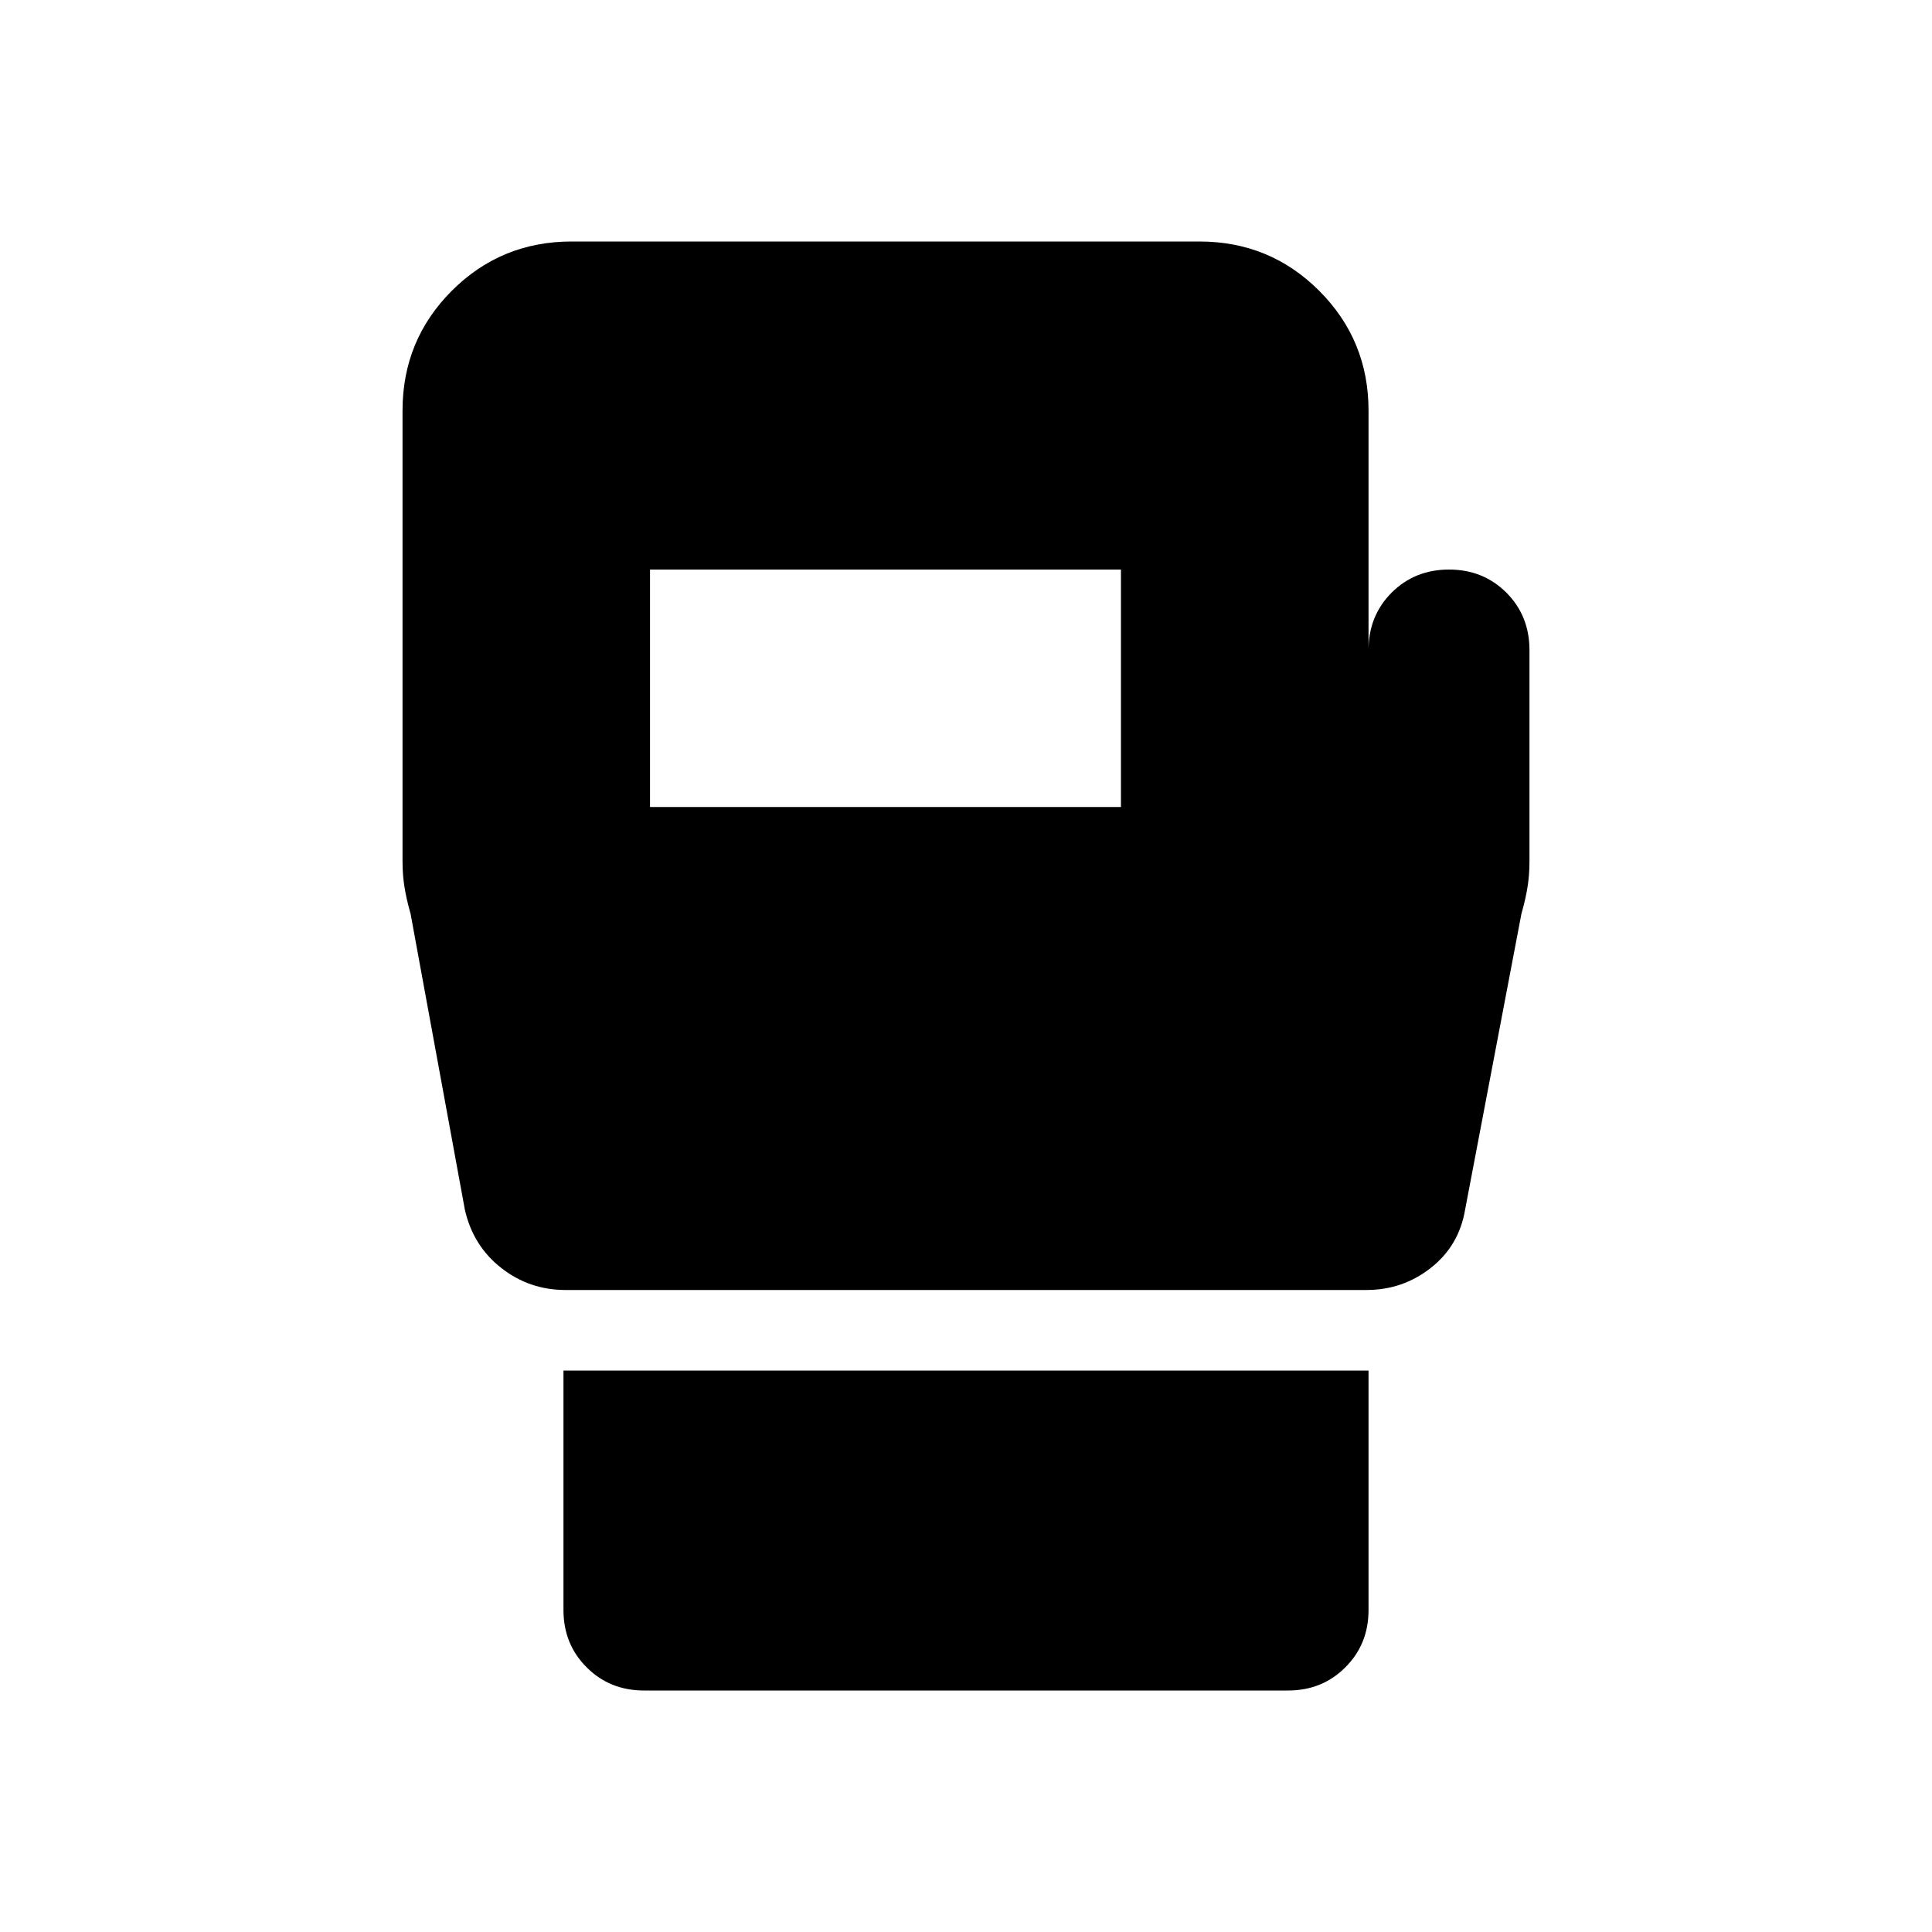 <svg xmlns="http://www.w3.org/2000/svg" viewBox="0 0 20 20"><path d="M6.667 17.5q-.355 0-.594-.24-.24-.239-.24-.593v-2.479h8.334v2.479q0 .354-.24.593-.239.24-.594.24Zm9.166-10.771v2.188q0 .145-.021.271-.02.124-.062.27l-.583 3.063q-.063.375-.355.604-.291.229-.666.229H5.854q-.375 0-.666-.229-.292-.229-.376-.604L4.25 9.458q-.042-.146-.062-.27-.021-.126-.021-.271V4.25q0-.729.51-1.24.511-.51 1.24-.51h6.5q.729 0 1.239.51.511.511.511 1.24v2.479q0-.354.239-.594.24-.239.594-.239t.594.239q.239.24.239.594ZM6.729 8.354h4.875V5.896H6.729Z"/></svg>
